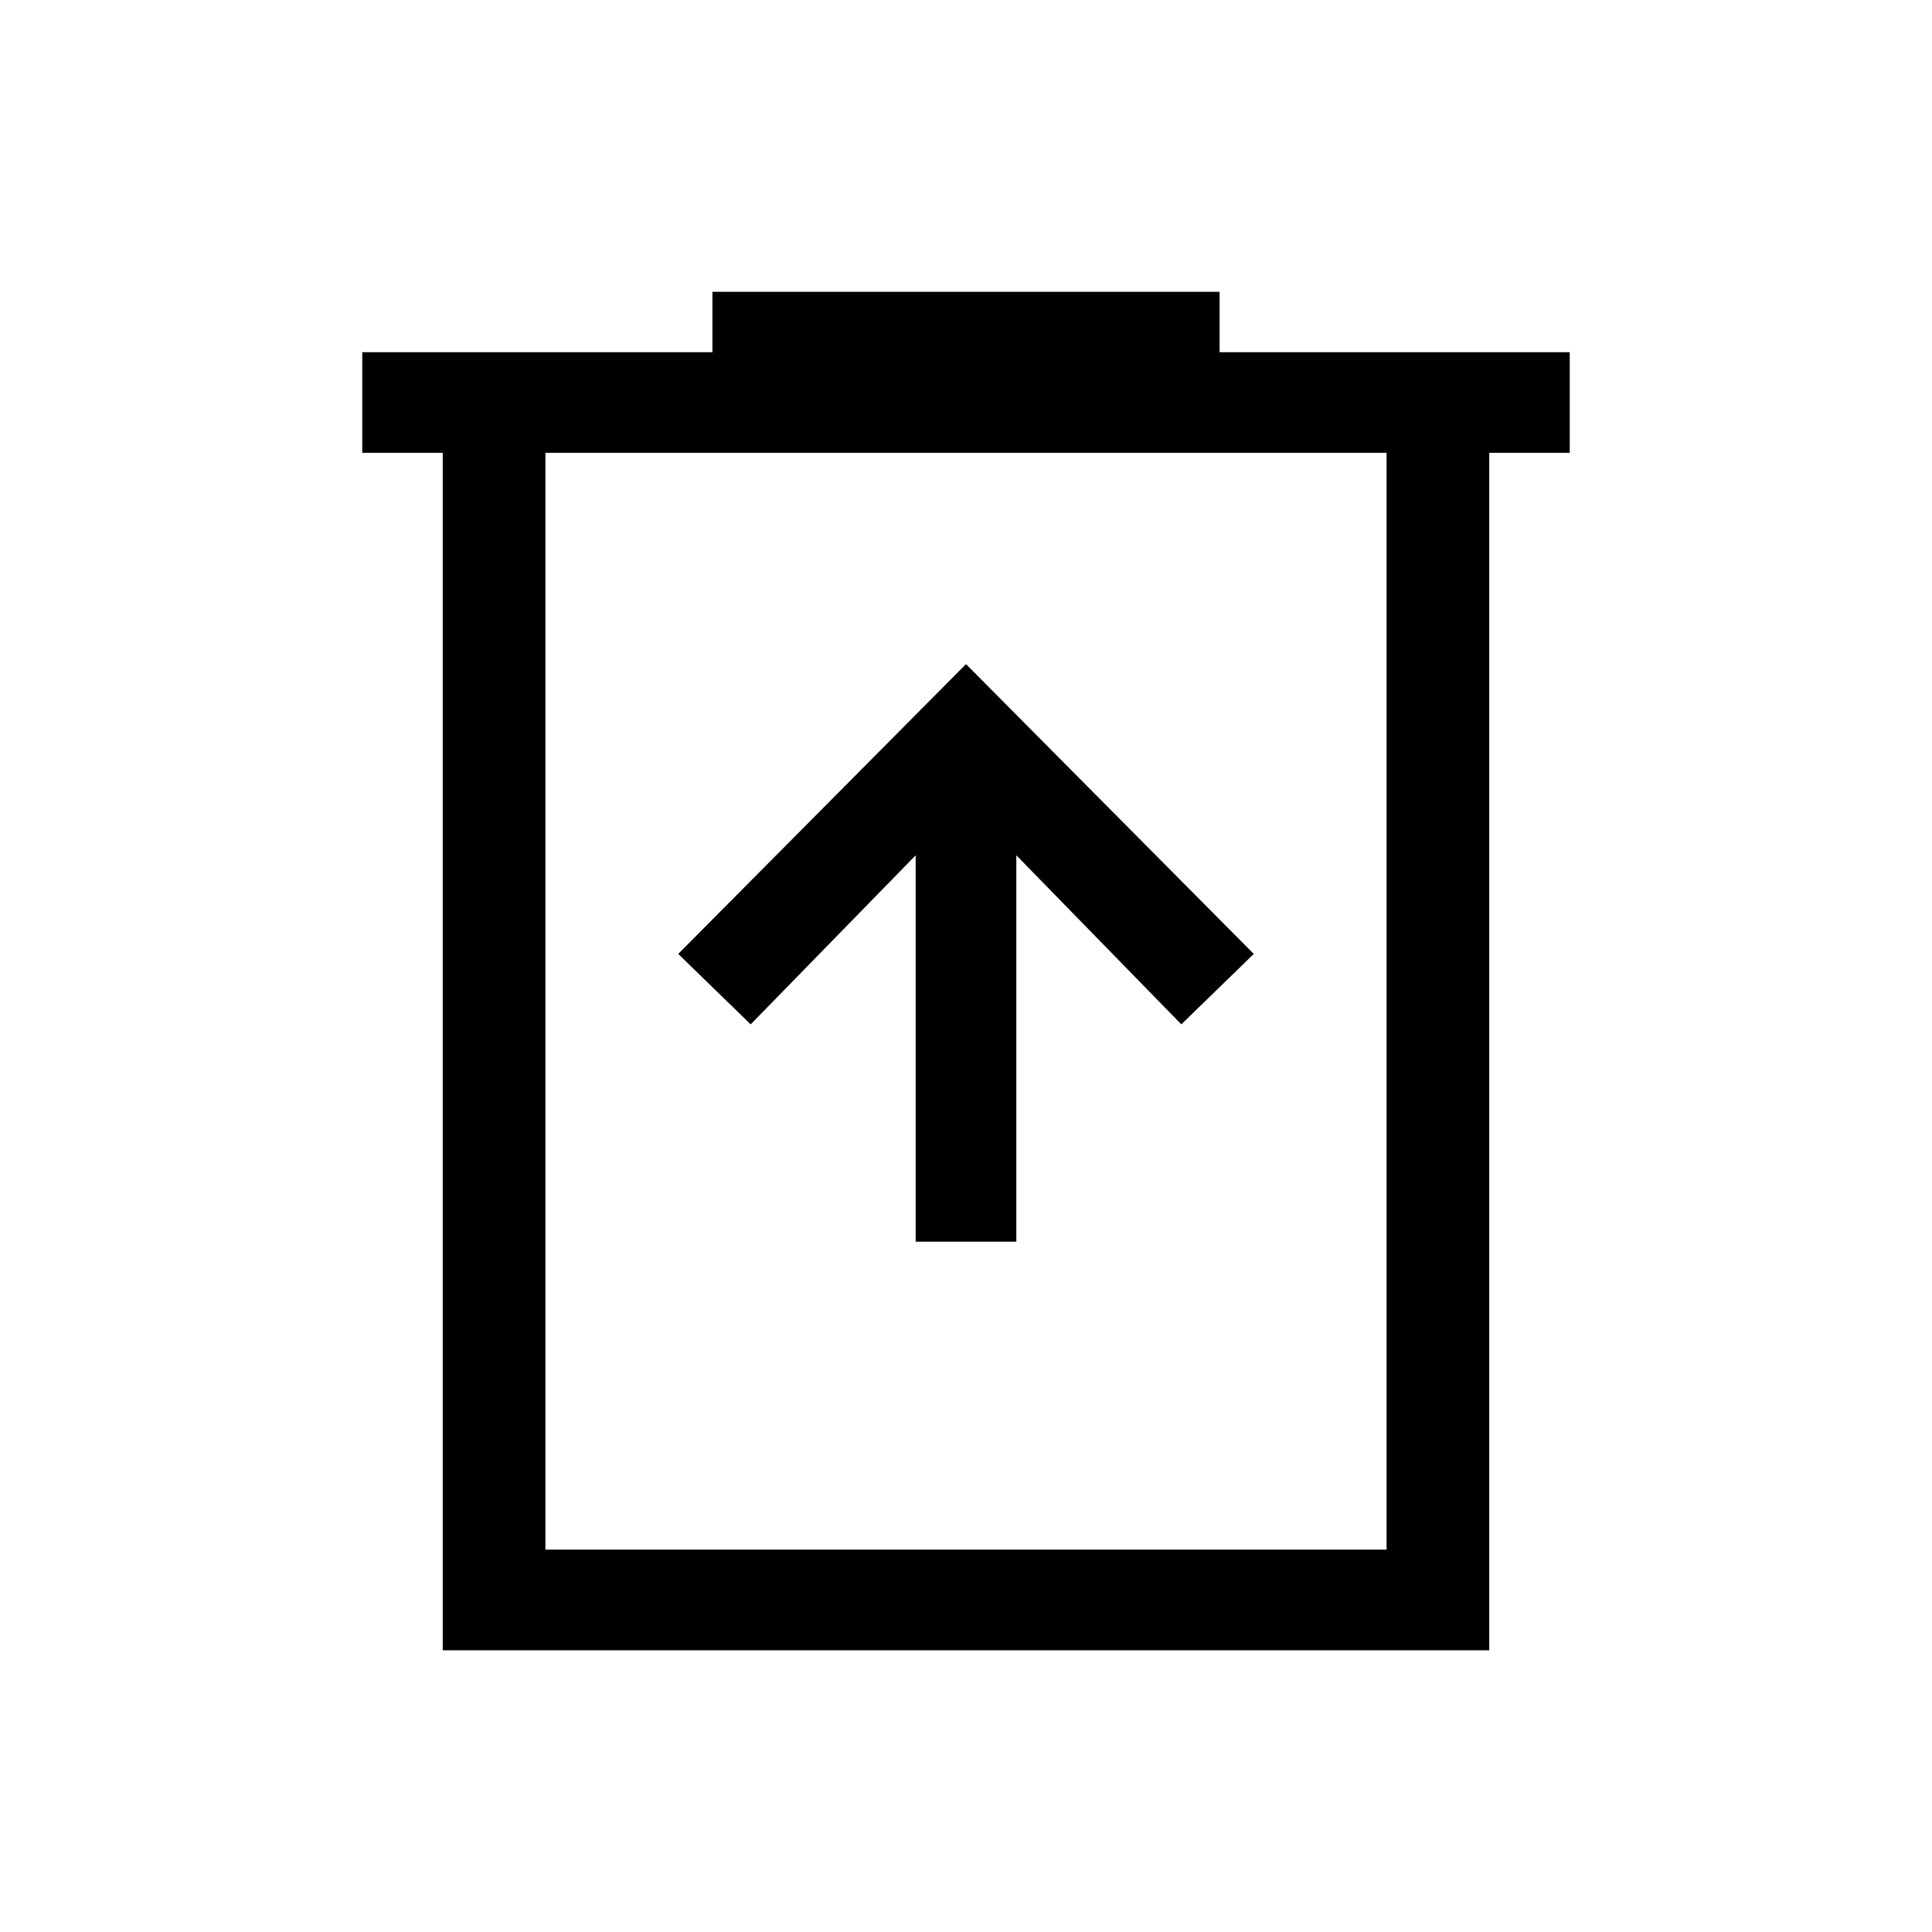 <svg xmlns="http://www.w3.org/2000/svg" viewBox="0 0 40 40"><path d="M18.958 25.708h2.084v-8l3.416 3.5 1.5-1.458-5.958-6-5.958 6 1.5 1.458 3.416-3.5Zm-9.791 8.459V9.375H7.5V7.292h7.25v-1.25h10.5v1.25h7.25v2.083h-1.667v24.792Zm2.125-2.084h17.416V9.375H11.292Zm0-22.708v22.708Z"/></svg>
